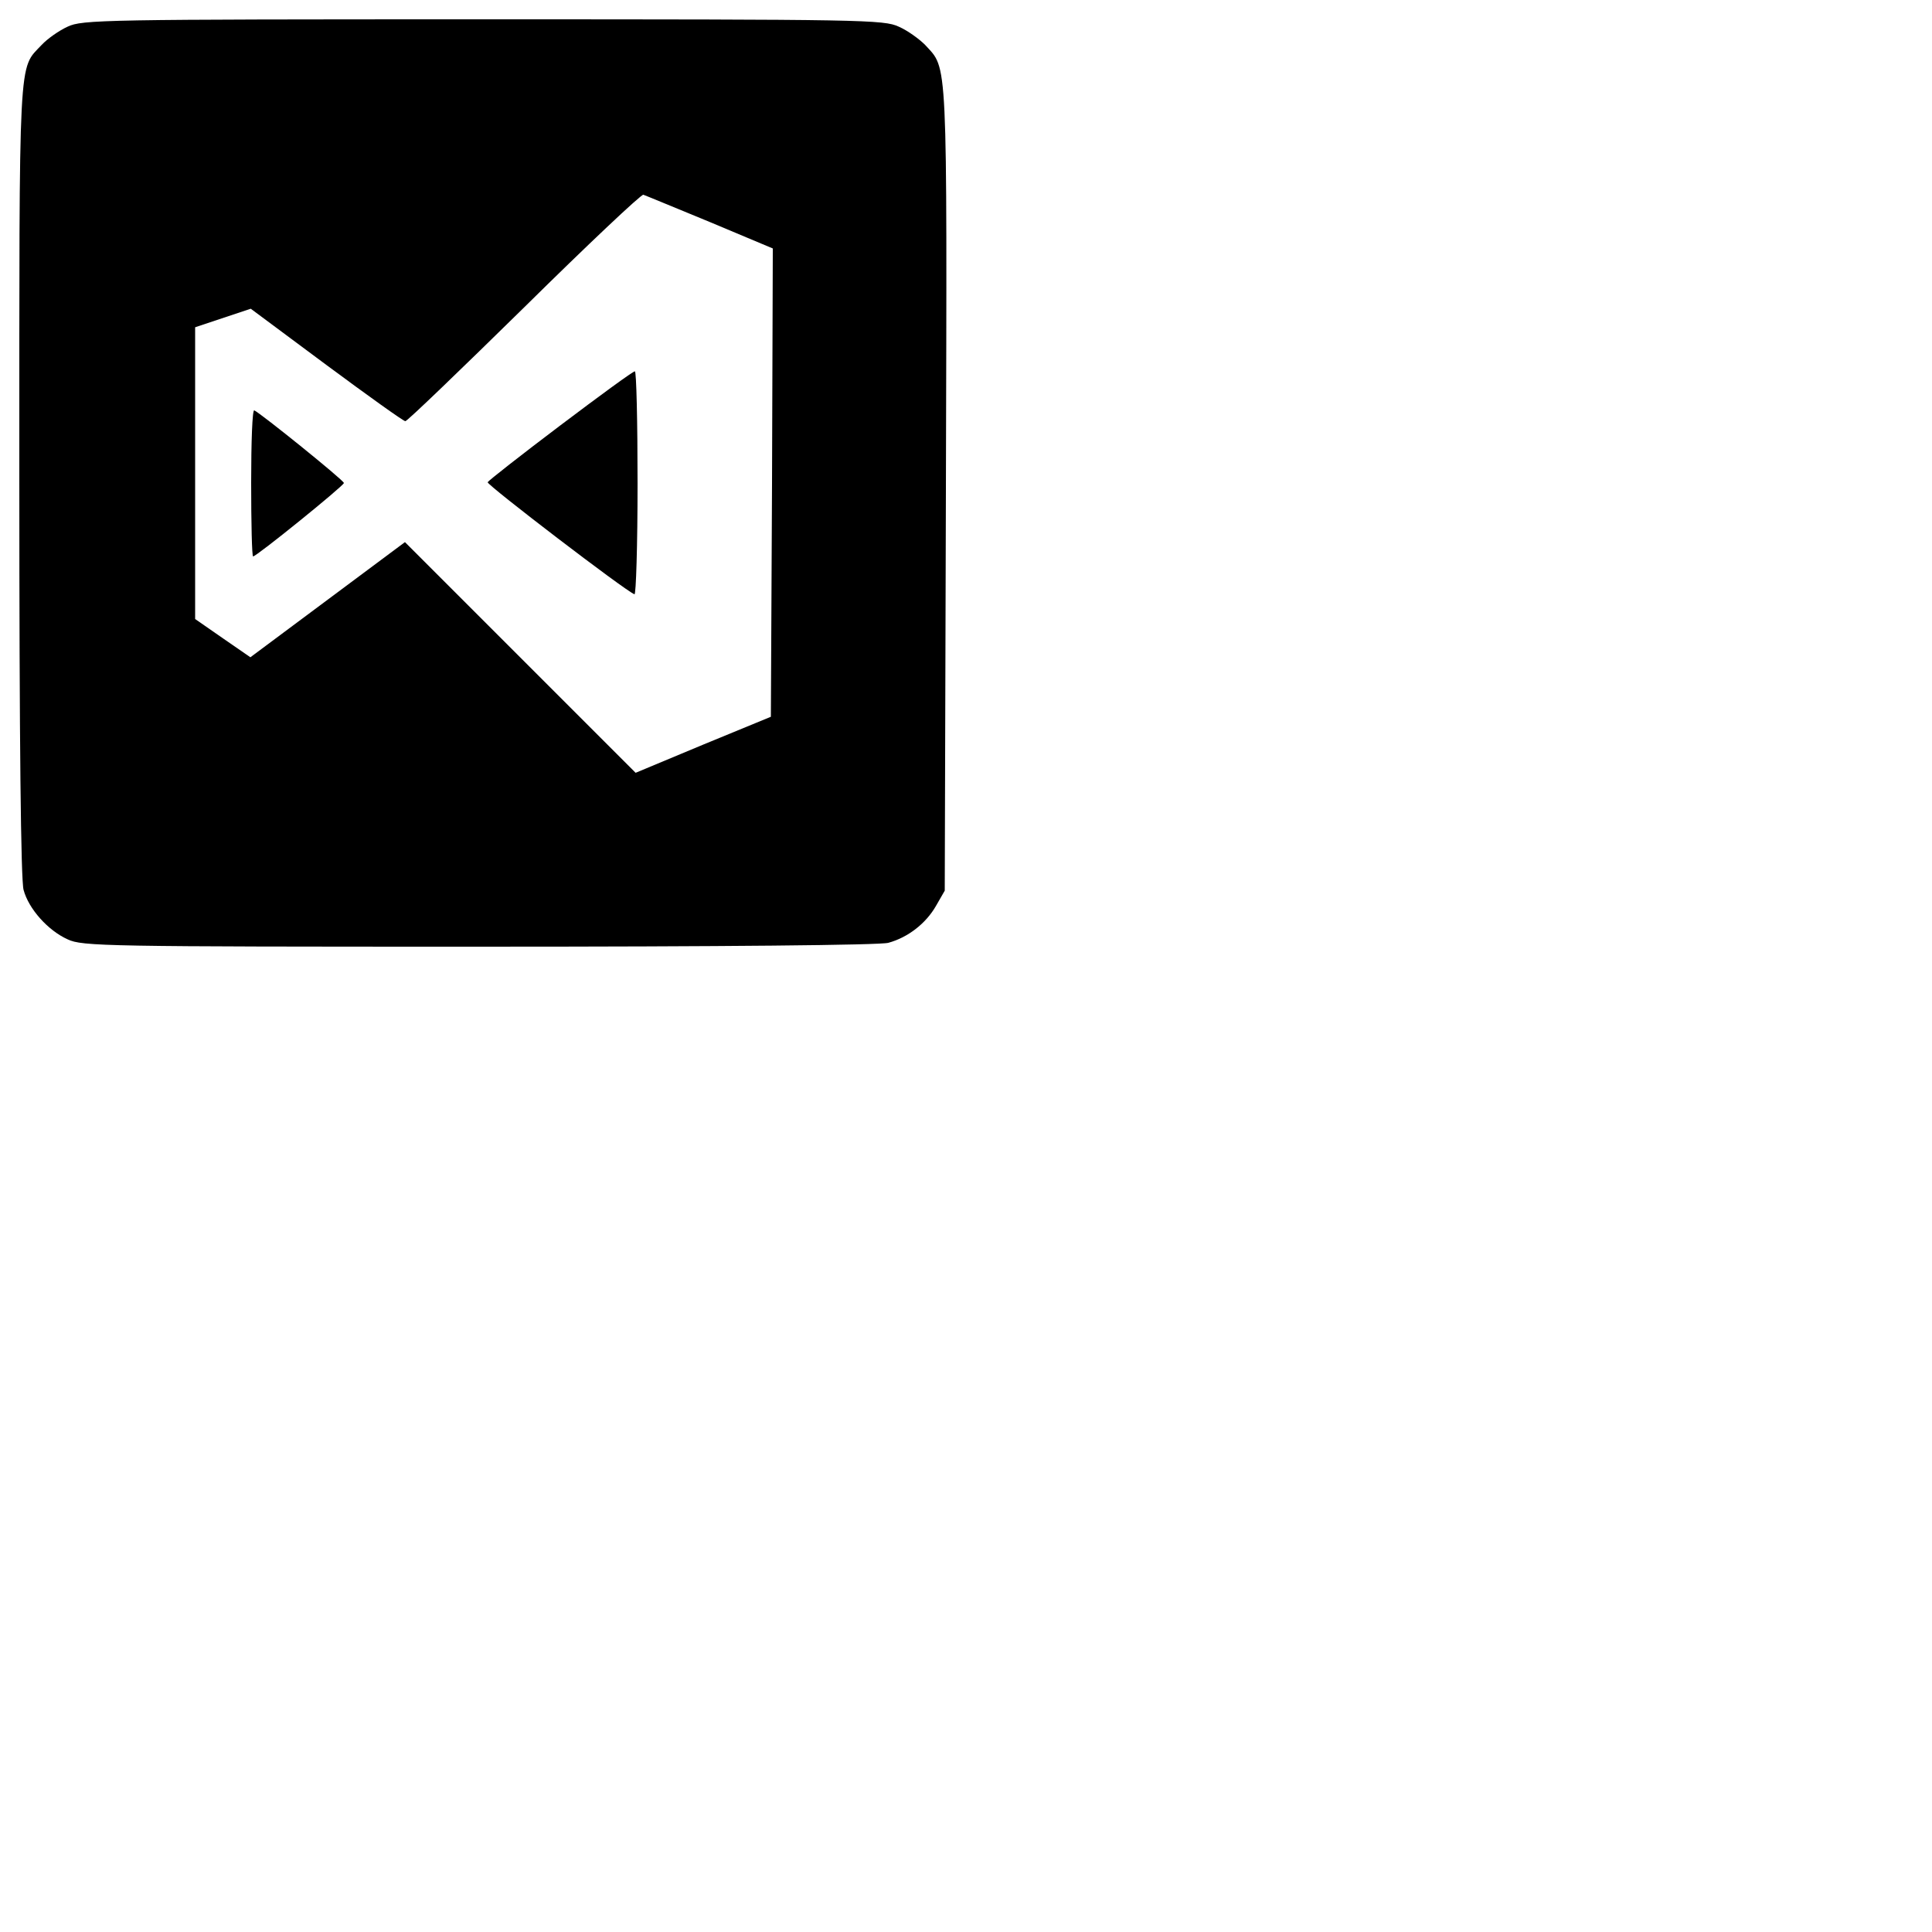 <?xml version="1.0" standalone="no"?>
<!DOCTYPE svg PUBLIC "-//W3C//DTD SVG 20010904//EN"
 "http://www.w3.org/TR/2001/REC-SVG-20010904/DTD/svg10.dtd">
<svg version="1.0" xmlns="http://www.w3.org/2000/svg"
 width="70" height="70" viewBox="0 0 500 500"
 preserveAspectRatio="xMidYMid meet">

<g transform="translate(0,250) scale(0.1,-0.1)"
fill="#000000" stroke="none">
<path d="M175 2431 c-22 -10 -52 -31 -67 -47 -61 -65 -58 -7 -58 -1126 0 -683
4 -1036 11 -1061 13 -49 63 -105 114 -128 38 -18 95 -19 1065 -19 635 0 1038
4 1059 10 51 14 97 50 123 95 l23 40 3 1040 c3 1136 5 1084 -54 1149 -15 15
-45 37 -68 47 -39 18 -88 19 -1076 19 -986 0 -1037 -1 -1075 -19z m1663 -506
l162 -68 -2 -606 -3 -606 -175 -72 -175 -73 -298 298 -299 299 -200 -149 -200
-149 -71 49 -72 50 0 378 0 377 72 24 72 24 195 -145 c108 -80 200 -146 205
-146 5 0 143 133 308 295 164 162 303 293 308 291 6 -2 83 -34 173 -71z"/>
<path d="M1450 1399 c-102 -77 -186 -143 -188 -147 -2 -7 356 -281 380 -290 4
-2 8 127 8 287 0 160 -3 291 -7 290 -5 0 -91 -63 -193 -140z"/>
<path d="M650 1251 c0 -105 2 -191 5 -191 9 0 235 183 235 190 0 7 -216 181
-232 188 -5 2 -8 -82 -8 -187z"/>
</g>
</svg>
